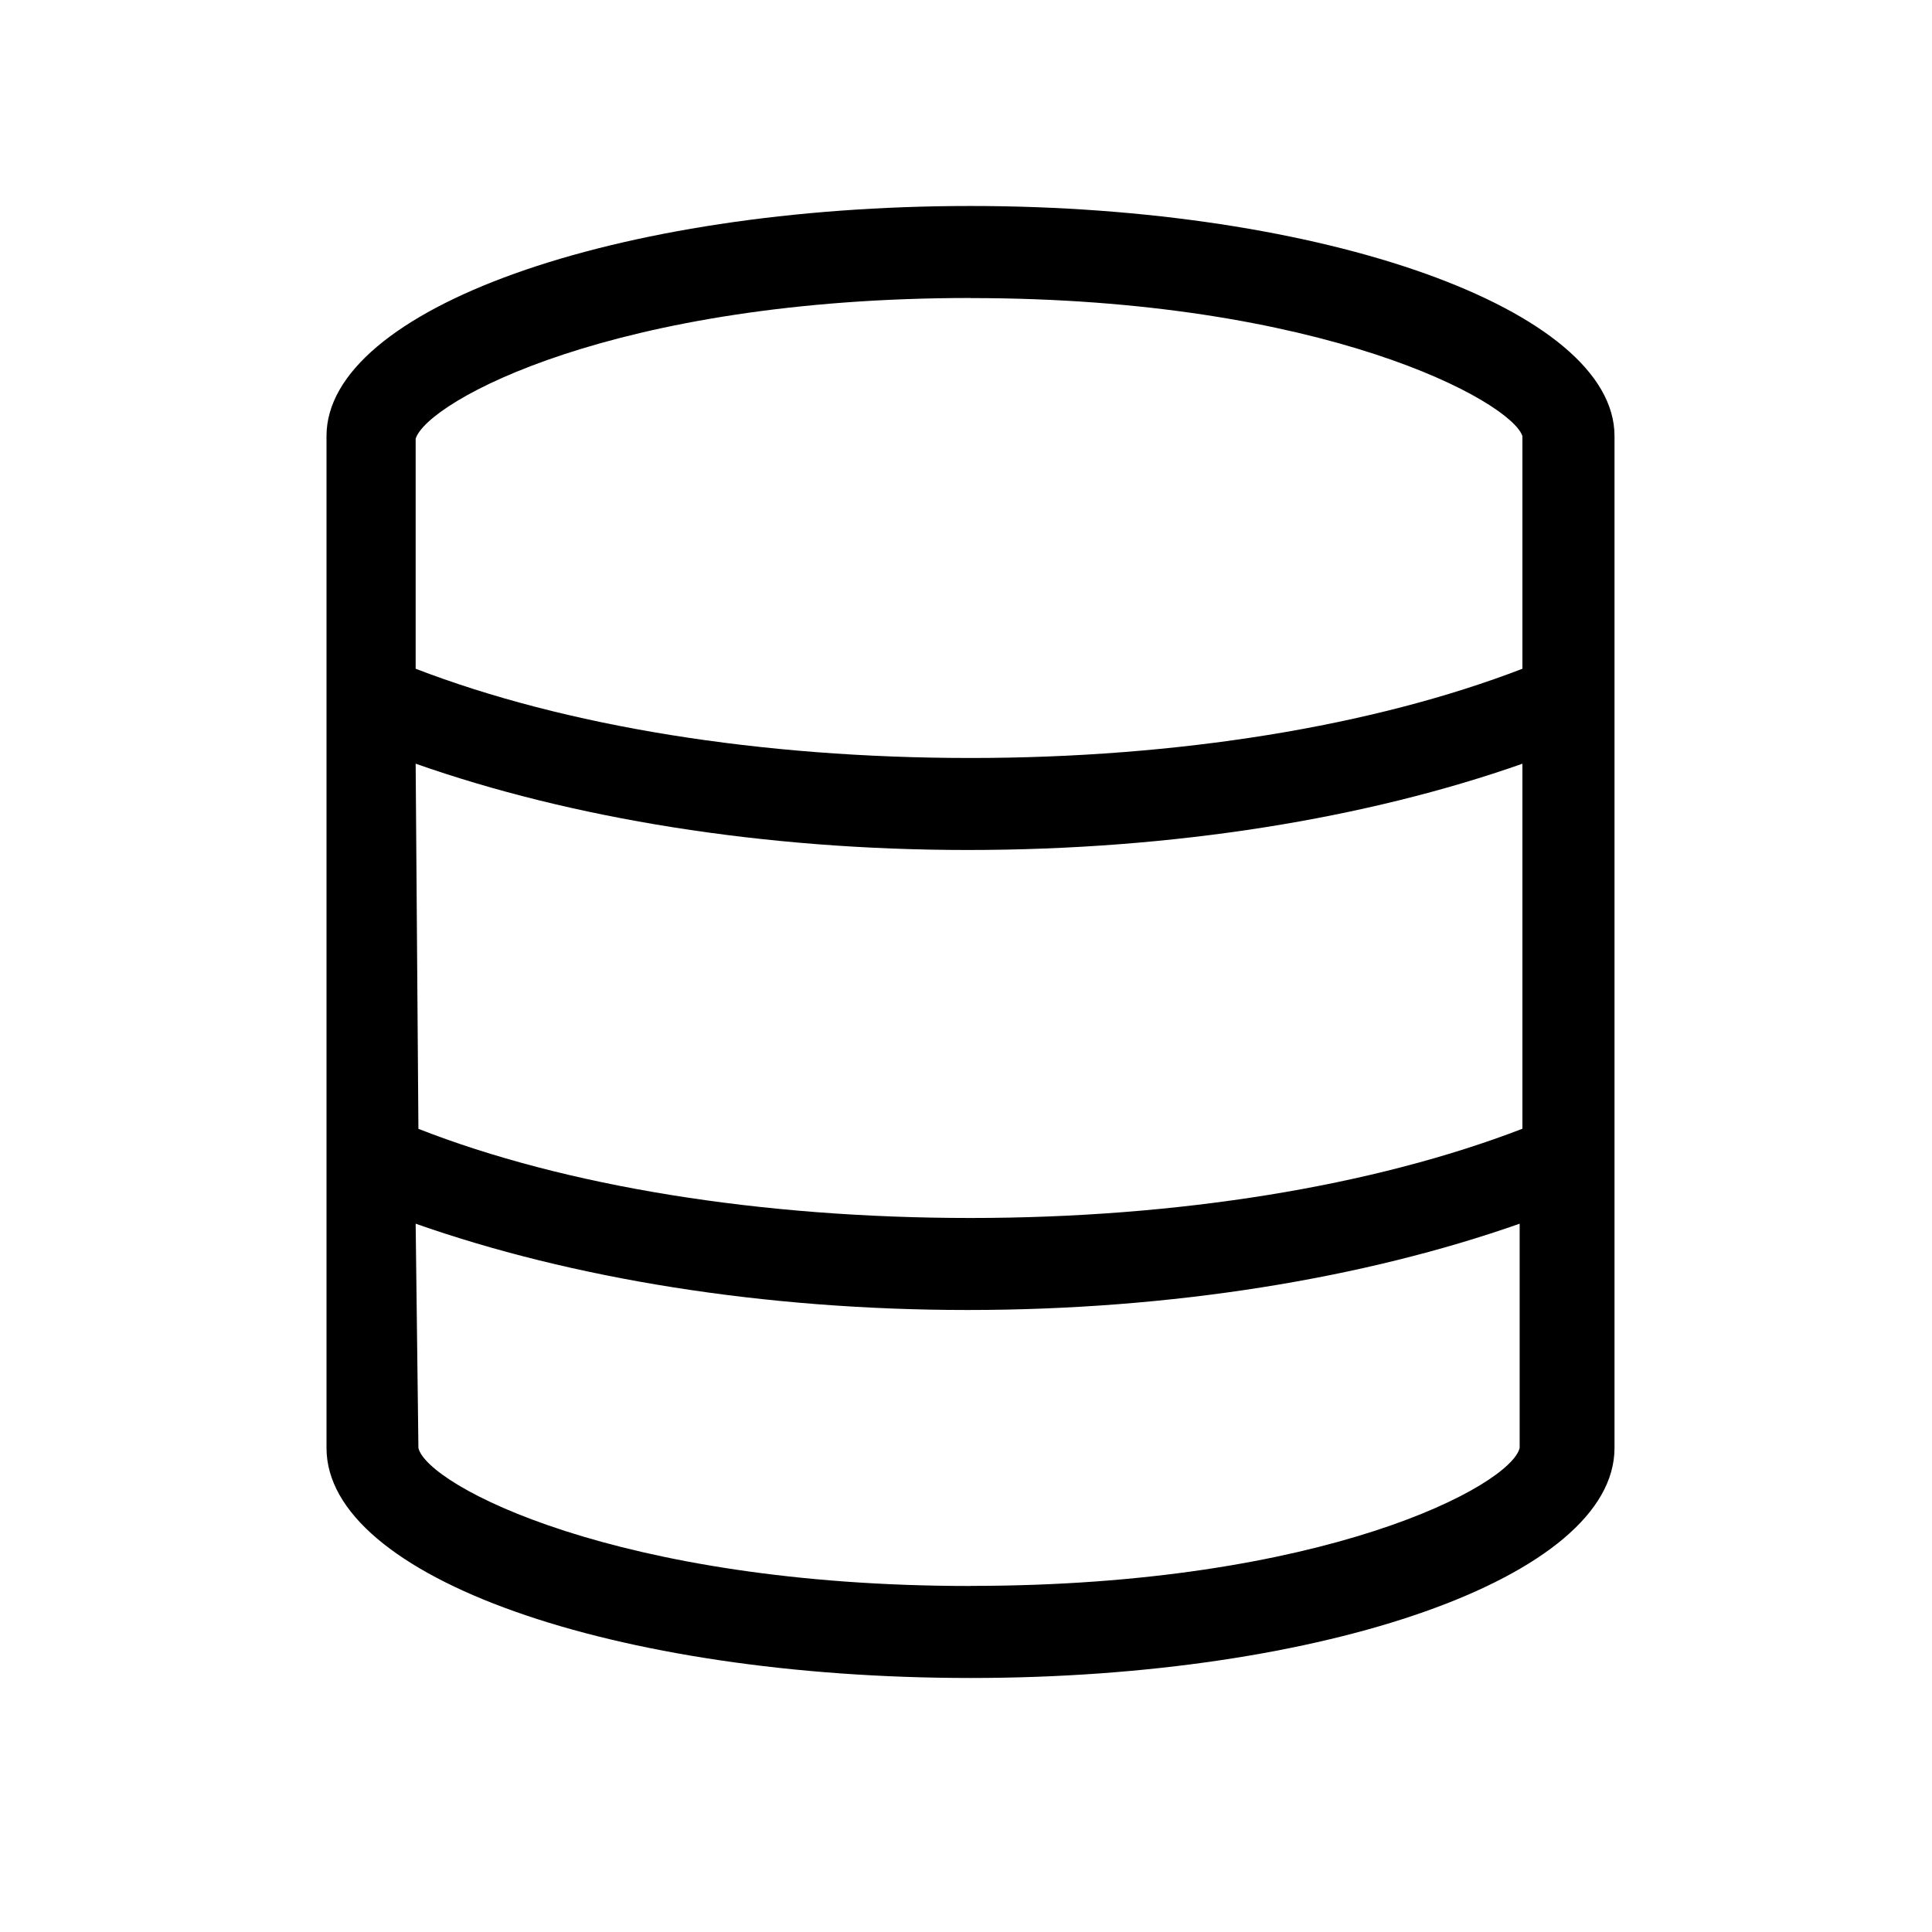 <svg xmlns="http://www.w3.org/2000/svg" width="21" height="21" fill="none"><path fill="#000" d="M10.549 2.239c3.844 0 7 1.125 7 2.5v11c0 1.406-3.156 2.5-7 2.5-3.875 0-7-1.094-7-2.5v-11c0-1.375 3.125-2.5 7-2.5zm0 1c-3.875 0-5.906 1.125-6.031 1.53v2.5c1.625.626 3.75.97 6.03.97 2.25 0 4.376-.344 6-.97V4.74c-.124-.375-2.155-1.5-6-1.5zm6 5.062c-1.688.594-3.781.938-6.031.938-2.22 0-4.313-.344-6-.938l.03 3.969c1.595.625 3.72.969 6 .969 2.25 0 4.376-.344 6-.97V8.302zm-6 8.937c3.844 0 5.875-1.093 5.969-1.5v-2.437c-1.688.594-3.782.938-6 .938-2.22 0-4.313-.344-6-.938l.03 2.438c.095.406 2.157 1.5 6 1.5z"/></svg>